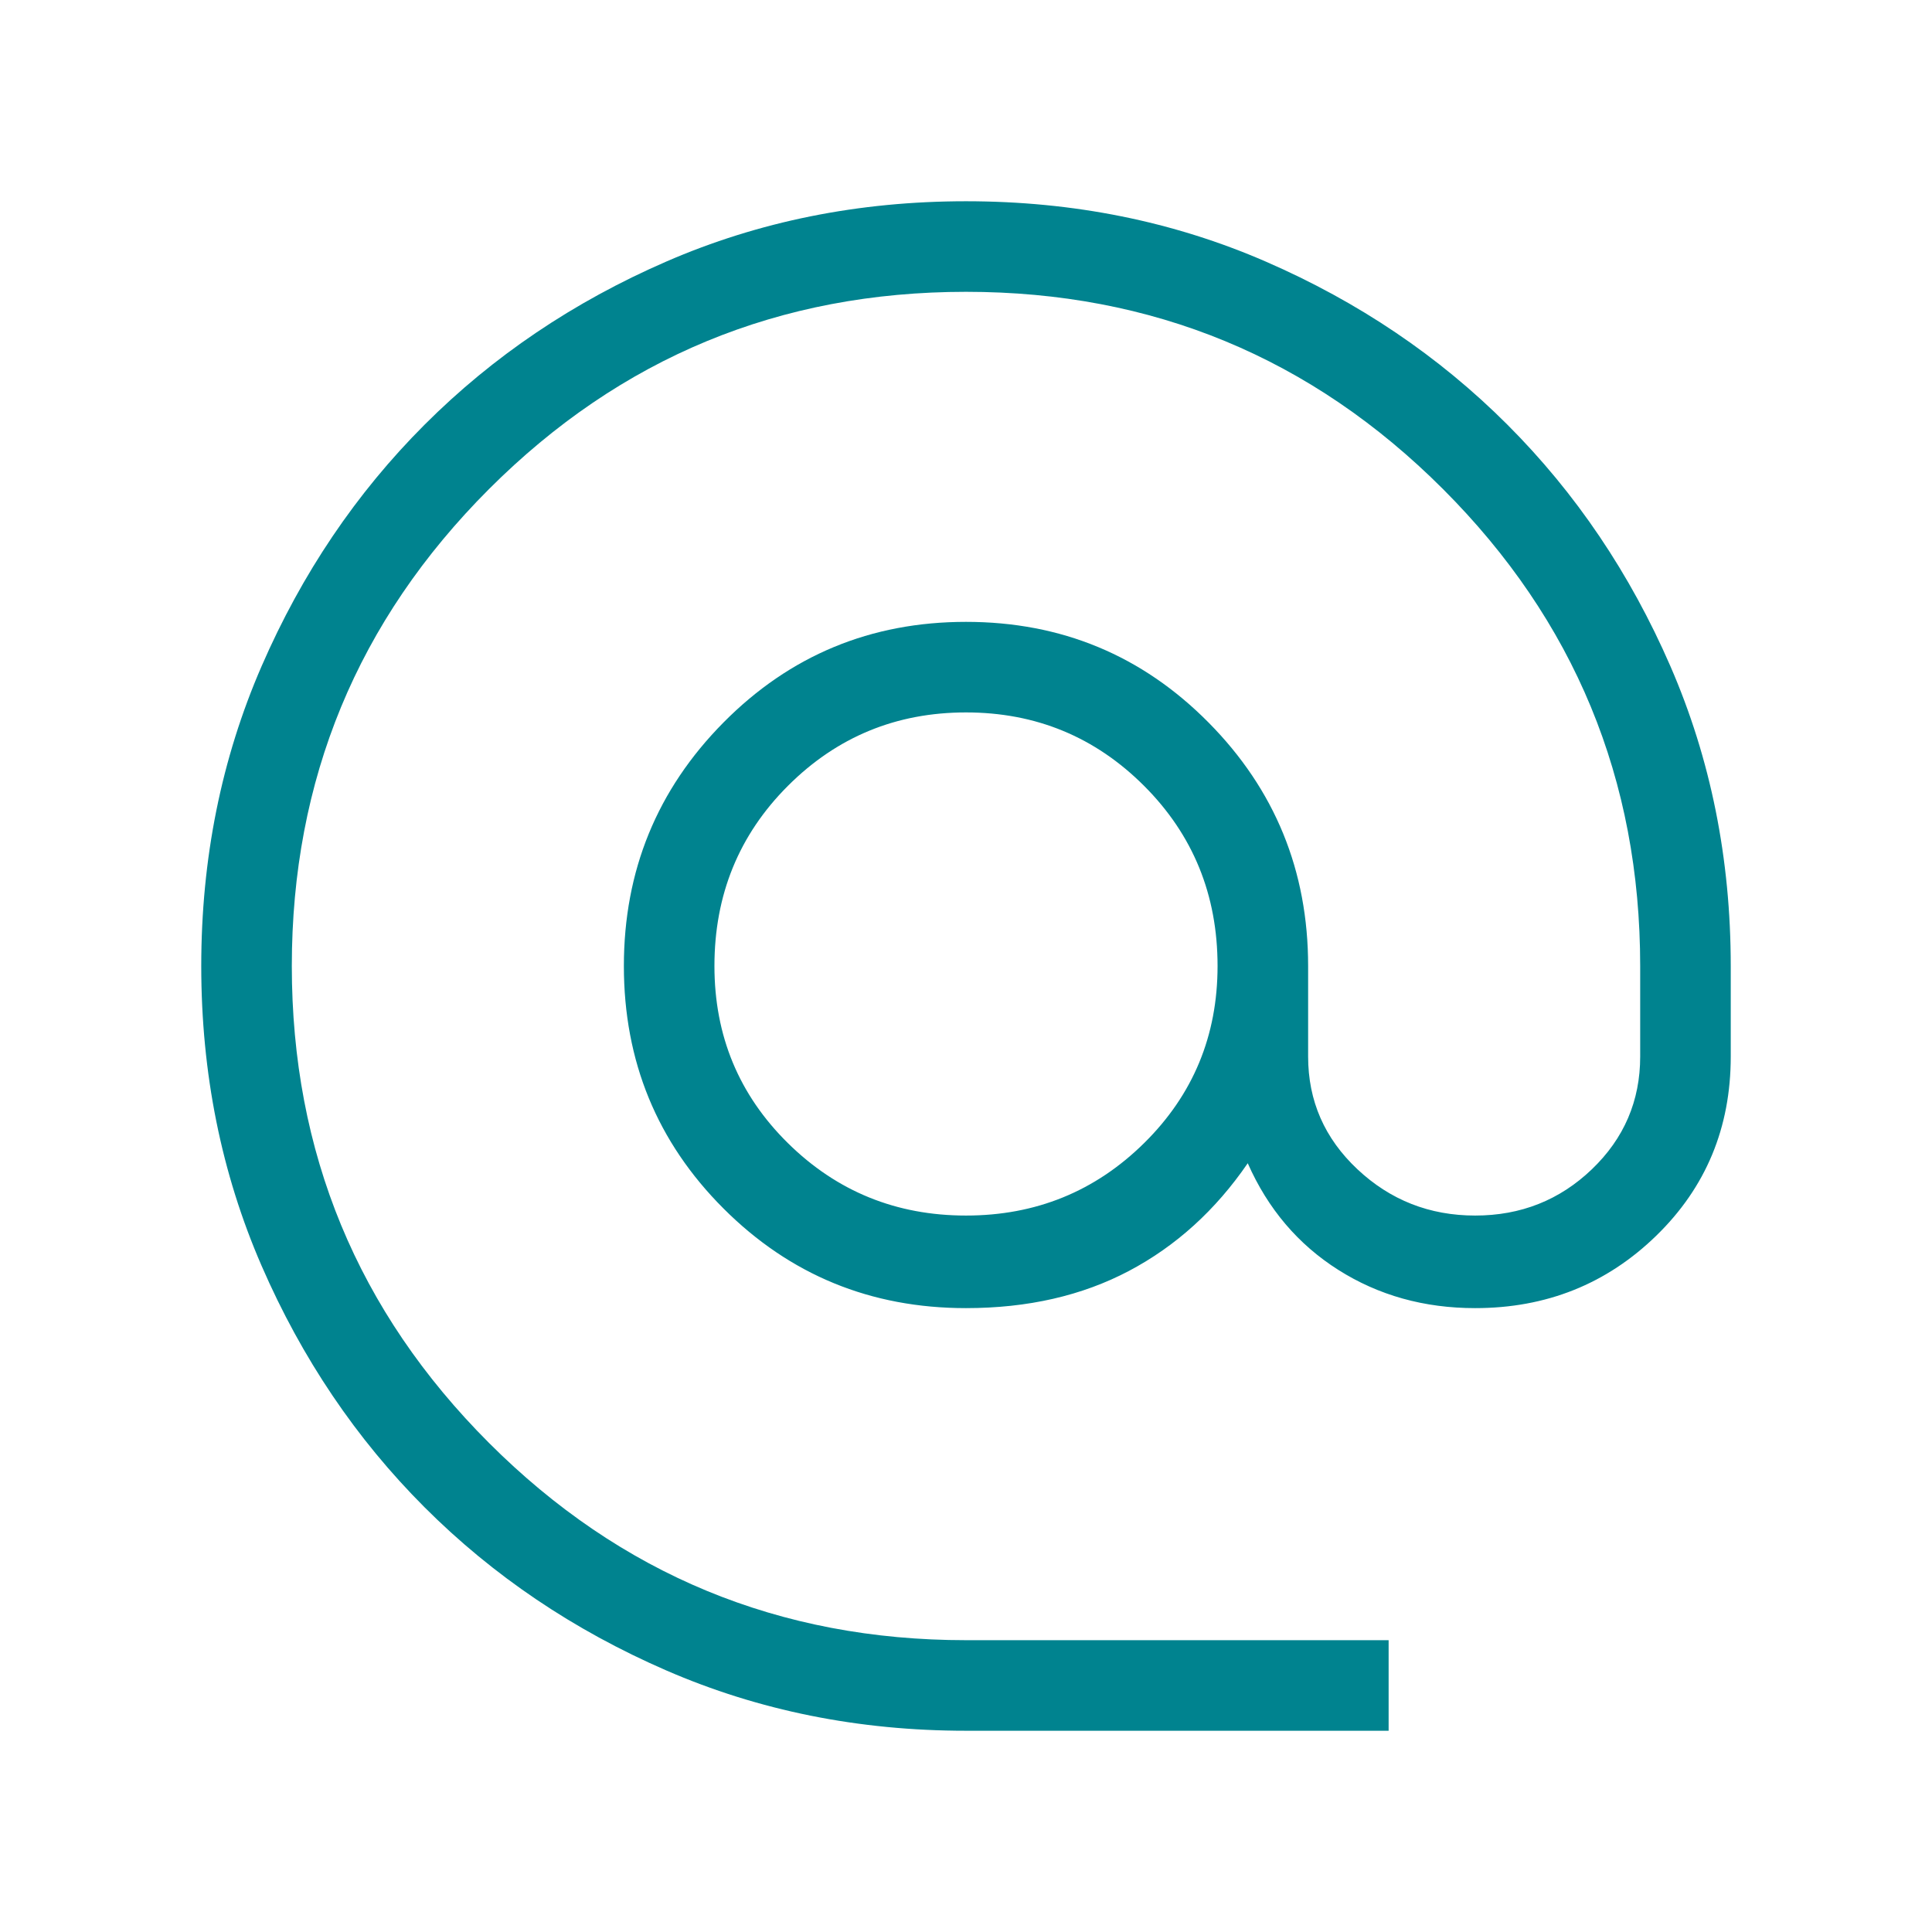 <svg xmlns="http://www.w3.org/2000/svg" height="48" width="48"><path fill="#00838f" d="M24 43Q20 43 16.55 41.5Q13.1 40 10.55 37.45Q8 34.9 6.5 31.45Q5 28 5 24Q5 20 6.5 16.55Q8 13.1 10.55 10.55Q13.1 8 16.55 6.5Q20 5 24 5Q28 5 31.45 6.5Q34.9 8 37.45 10.55Q40 13.1 41.5 16.55Q43 20 43 24V26.25Q43 28.9 41.15 30.7Q39.3 32.5 36.65 32.5Q34.75 32.5 33.25 31.55Q31.75 30.6 31 28.9Q29.8 30.65 28.05 31.575Q26.3 32.5 24 32.5Q20.45 32.5 17.975 30.025Q15.5 27.55 15.5 24Q15.5 20.45 17.975 17.95Q20.45 15.45 24 15.45Q27.55 15.45 30.025 17.95Q32.5 20.45 32.5 24V26.25Q32.5 27.9 33.725 29.05Q34.95 30.2 36.65 30.2Q38.35 30.2 39.55 29.05Q40.75 27.9 40.75 26.25V24Q40.75 17.05 35.85 12.15Q30.95 7.25 24 7.25Q17.05 7.25 12.15 12.15Q7.25 17.05 7.25 24Q7.25 30.95 12.15 35.85Q17.05 40.75 24 40.75H34.5V43ZM24 30.2Q26.6 30.2 28.425 28.4Q30.25 26.6 30.25 24Q30.25 21.35 28.425 19.525Q26.6 17.7 24 17.7Q21.4 17.7 19.575 19.525Q17.75 21.35 17.75 24Q17.75 26.6 19.575 28.4Q21.4 30.2 24 30.2Z"/></svg>